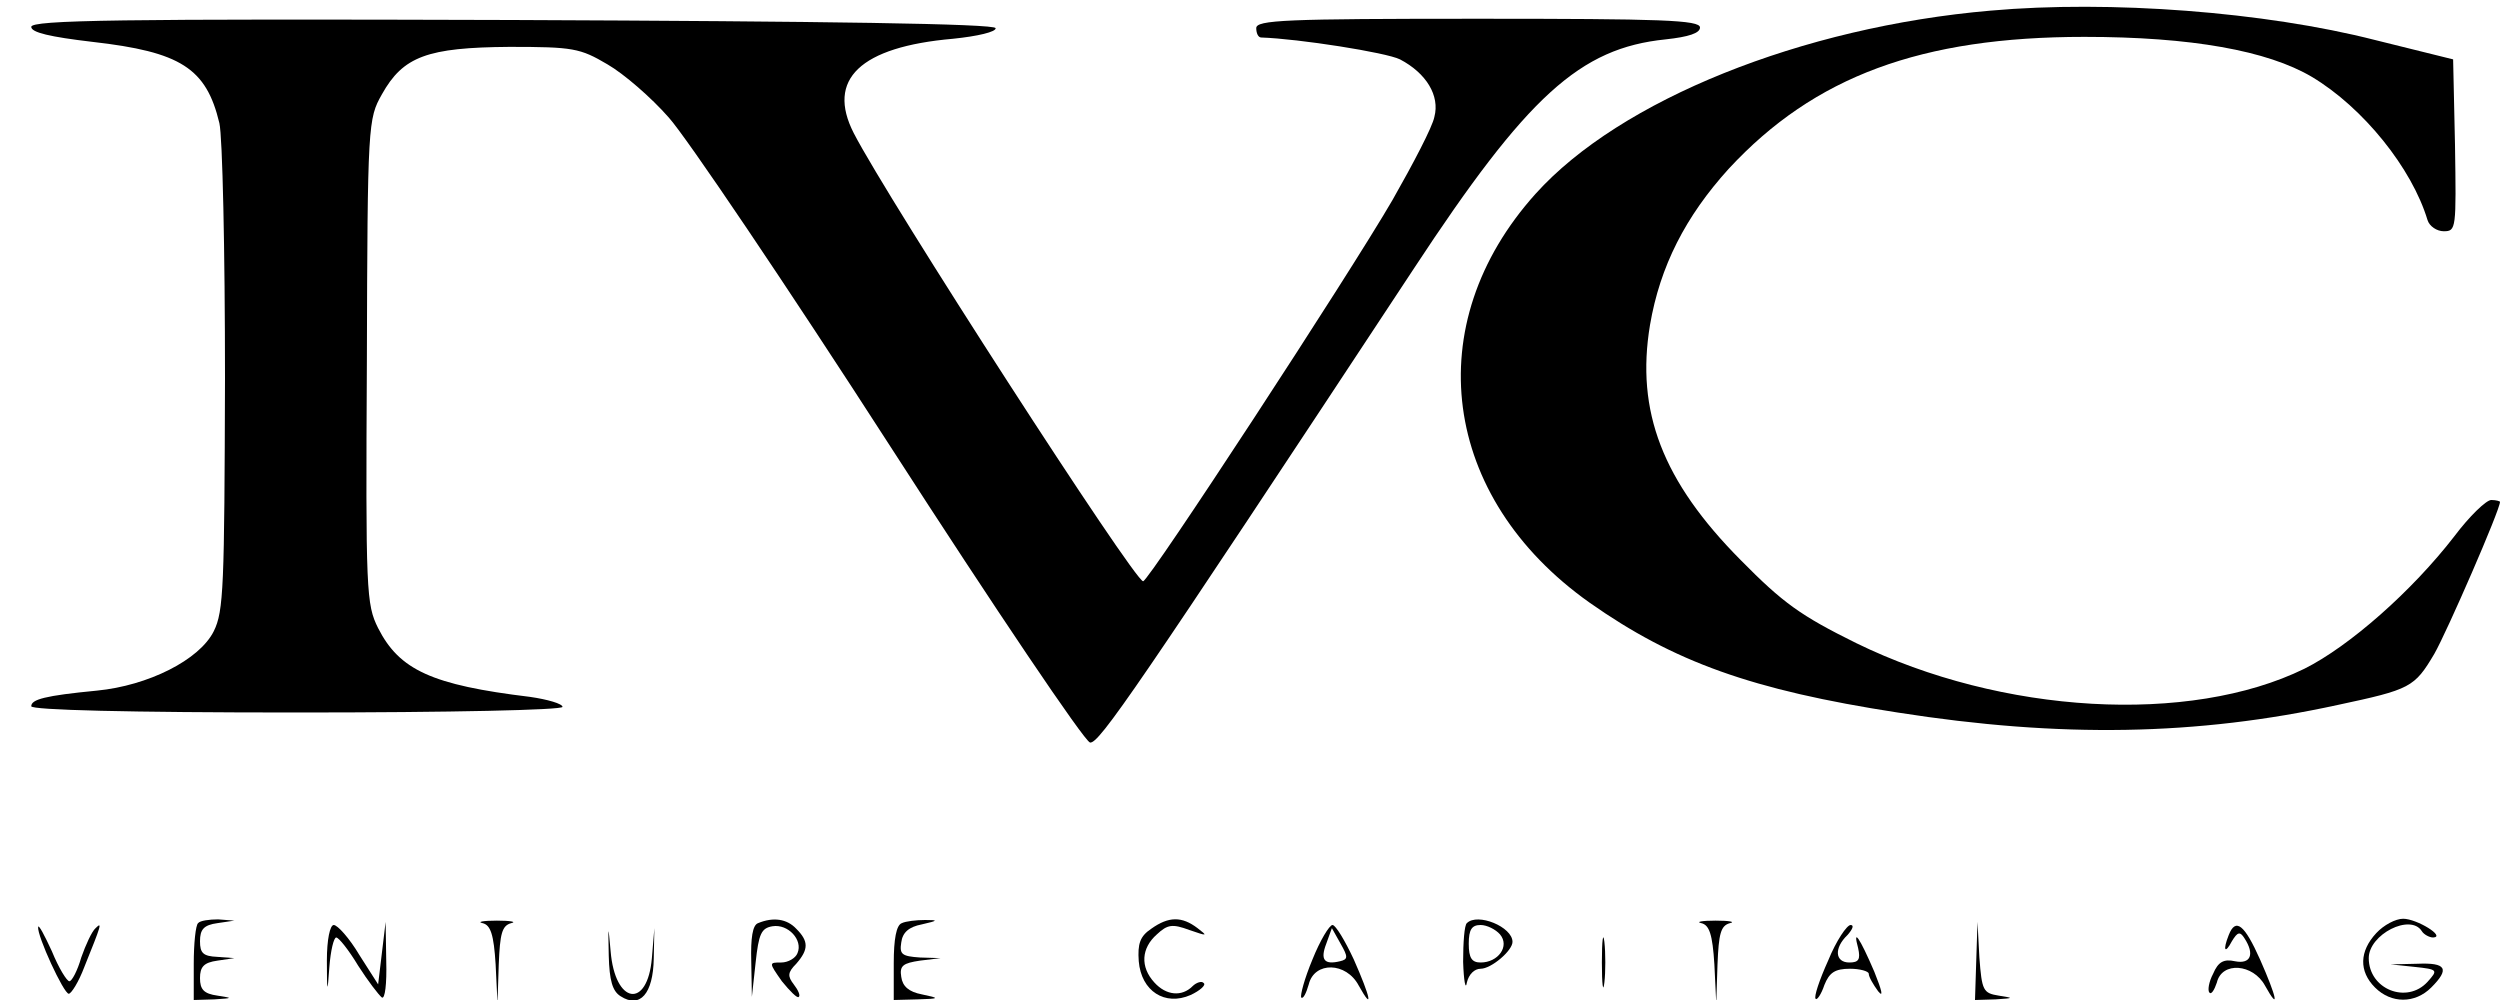 
<svg version="1.0" xmlns="http://www.w3.org/2000/svg"
     width="400pt" height="160pt" viewBox="0 0 400 160"
     preserveAspectRatio="xMidYMid meet">
    <g transform="translate(0,160) scale(0.1,-0.1)"
       fill="#000000" stroke="none">
        <path d="M3185 1583 c-302 -26 -593 -143 -728 -293 -188 -209 -151 -486 86
         -654 135 -95 260 -140 493 -176 261 -41 479 -37 704 12 117 25 123 28 155 82
         20 35 105 230 105 243 0 1 -6 3 -14 3 -8 0 -35 -26 -59 -58 -68 -88 -168 -176
         -240 -212 -184 -90 -484 -73 -717 41 -89 44 -117 64 -185 133 -125 126 -168
         238 -145 376 16 94 57 174 126 250 137 148 308 211 569 211 171 0 293 -22 364
         -64 82 -49 160 -146 185 -229 3 -10 15 -18 26 -18 20 0 20 4 18 138 l-3 137
         -125 31 c-176 45 -424 64 -615 47z"/>
        <path d="M50 1557 c0 -9 30 -16 98 -24 141 -16 182 -42 203 -130 5 -21 9 -204
         9 -408 -1 -333 -2 -373 -18 -405 -23 -46 -105 -87 -187 -95 -83 -8 -105 -14
         -105 -25 0 -6 154 -10 425 -10 247 0 425 4 425 9 0 5 -24 12 -52 16 -157 19
         -209 43 -243 110 -19 38 -20 58 -18 427 1 381 2 388 24 427 34 61 73 75 204
         76 102 0 113 -2 157 -28 26 -15 70 -53 98 -85 28 -31 188 -268 355 -527 167
         -259 310 -471 319 -473 14 -3 73 83 518 758 182 277 266 353 403 367 37 4 55
         10 55 19 0 12 -62 14 -355 14 -309 0 -355 -2 -355 -15 0 -8 3 -15 8 -15 60 -2
         200 -24 222 -35 42 -22 64 -58 55 -92 -3 -16 -34 -75 -67 -133 -69 -119 -390
         -610 -399 -610 -14 0 -408 610 -463 717 -44 86 10 138 159 151 39 4 69 11 68
         17 -2 7 -270 11 -773 13 -628 2 -770 0 -770 -11z"/>
        <path d="M317 123 c-4 -3 -7 -33 -7 -65 l0 -58 33 1 c30 2 30 2 5 6 -22 3 -28
         10 -28 28 0 18 6 25 28 28 l27 4 -27 2 c-23 1 -28 6 -28 25 0 19 6 26 28 29
         l27 4 -26 2 c-14 0 -29 -2 -32 -6z"/>
        <path d="M772 123 c13 -3 18 -18 21 -66 l3 -62 2 62 c2 49 5 62 20 66 9 2 -1
         4 -23 4 -22 0 -32 -2 -23 -4z"/>
        <path d="M1213 123 c-9 -3 -12 -24 -11 -61 l1 -57 6 55 c5 46 9 55 27 58 25 4
         49 -22 40 -43 -3 -8 -15 -15 -26 -15 -20 0 -20 0 1 -30 13 -16 25 -28 27 -25
         3 2 -1 11 -8 20 -10 13 -10 19 4 33 20 23 20 36 0 56 -15 16 -37 19 -61 9z"/>
        <path d="M1443 123 c-9 -3 -13 -26 -13 -64 l0 -59 38 1 c36 1 36 2 7 8 -21 4
         -31 13 -33 28 -3 18 3 22 30 26 l33 4 -33 1 c-29 2 -33 5 -30 24 2 16 12 25
         33 29 26 6 27 7 5 7 -14 0 -31 -2 -37 -5z"/>
        <path d="M1842 114 c-18 -12 -22 -24 -20 -52 4 -48 42 -72 83 -54 15 7 25 16
         21 19 -3 4 -12 1 -18 -5 -17 -17 -42 -15 -61 6 -23 25 -21 55 4 77 17 16 25
         17 52 7 29 -10 30 -10 13 3 -25 19 -46 19 -74 -1z"/>
        <path d="M2347 123 c-4 -3 -6 -31 -6 -62 1 -31 4 -46 6 -33 3 13 12 22 22 22
         17 0 51 29 51 43 0 24 -56 47 -73 30z m53 -18 c16 -19 -3 -45 -31 -45 -14 0
         -19 7 -19 30 0 23 5 30 19 30 10 0 24 -7 31 -15z"/>
        <path d="M2722 123 c13 -3 18 -18 21 -66 l3 -62 2 62 c2 49 5 62 20 66 9 2 -1
         4 -23 4 -22 0 -32 -2 -23 -4z"/>
        <path d="M3802 107 c-27 -29 -28 -61 -2 -87 26 -26 64 -26 90 0 30 30 24 40
         -22 38 l-43 -1 38 -4 c38 -4 38 -5 21 -24 -33 -36 -94 -12 -94 38 0 38 67 72
         85 43 3 -5 12 -10 18 -10 21 1 -26 30 -48 30 -12 0 -31 -10 -43 -23z"/>
        <path d="M61 117 c-2 -14 41 -107 49 -107 4 0 16 19 25 43 27 67 29 73 18 62
         -6 -5 -16 -27 -23 -47 -6 -21 -15 -38 -19 -38 -4 0 -17 21 -28 48 -12 26 -21
         43 -22 39z"/>
        <path d="M523 63 c0 -53 1 -54 4 -10 2 26 7 47 11 47 4 0 20 -20 35 -45 16
         -25 33 -47 38 -51 5 -3 8 22 7 58 l-1 63 -6 -50 -6 -50 -30 47 c-16 27 -35 48
         -41 48 -6 0 -11 -23 -11 -57z"/>
        <path d="M974 71 c1 -40 6 -57 19 -65 31 -20 52 4 53 60 l1 49 -4 -48 c-7 -82
         -59 -74 -66 11 -4 44 -4 43 -3 -7z"/>
        <path d="M2100 65 c-13 -31 -20 -58 -18 -61 3 -3 8 7 12 21 9 37 60 36 80 -2
         24 -43 19 -19 -8 42 -14 30 -29 55 -34 55 -5 0 -20 -25 -32 -55z m44 -3 c-25
         -6 -32 2 -22 28 l9 25 14 -25 c12 -21 12 -25 -1 -28z"/>
        <path d="M2563 60 c0 -36 2 -50 4 -32 2 17 2 47 0 65 -2 17 -4 3 -4 -33z"/>
        <path d="M2925 63 c-14 -31 -23 -58 -20 -61 2 -3 9 7 14 22 8 20 17 26 41 26
         16 0 30 -4 30 -8 0 -5 7 -17 15 -28 9 -11 6 1 -6 31 -24 56 -35 71 -26 38 4
         -18 1 -23 -14 -23 -23 0 -25 23 -3 44 8 9 11 16 5 16 -6 0 -23 -25 -36 -57z"/>
        <path d="M3162 63 l-2 -63 33 1 c29 2 30 2 5 6 -25 4 -27 8 -31 61 l-3 57 -2
         -62z"/>
        <path d="M3566 104 c-10 -25 -6 -31 5 -10 9 15 13 16 20 5 17 -26 10 -42 -15
         -37 -18 4 -27 -1 -35 -20 -7 -13 -9 -27 -6 -30 3 -4 8 4 12 16 8 34 58 30 77
         -5 24 -43 19 -19 -8 42 -25 56 -39 67 -50 39z"/>
    </g>
</svg>

